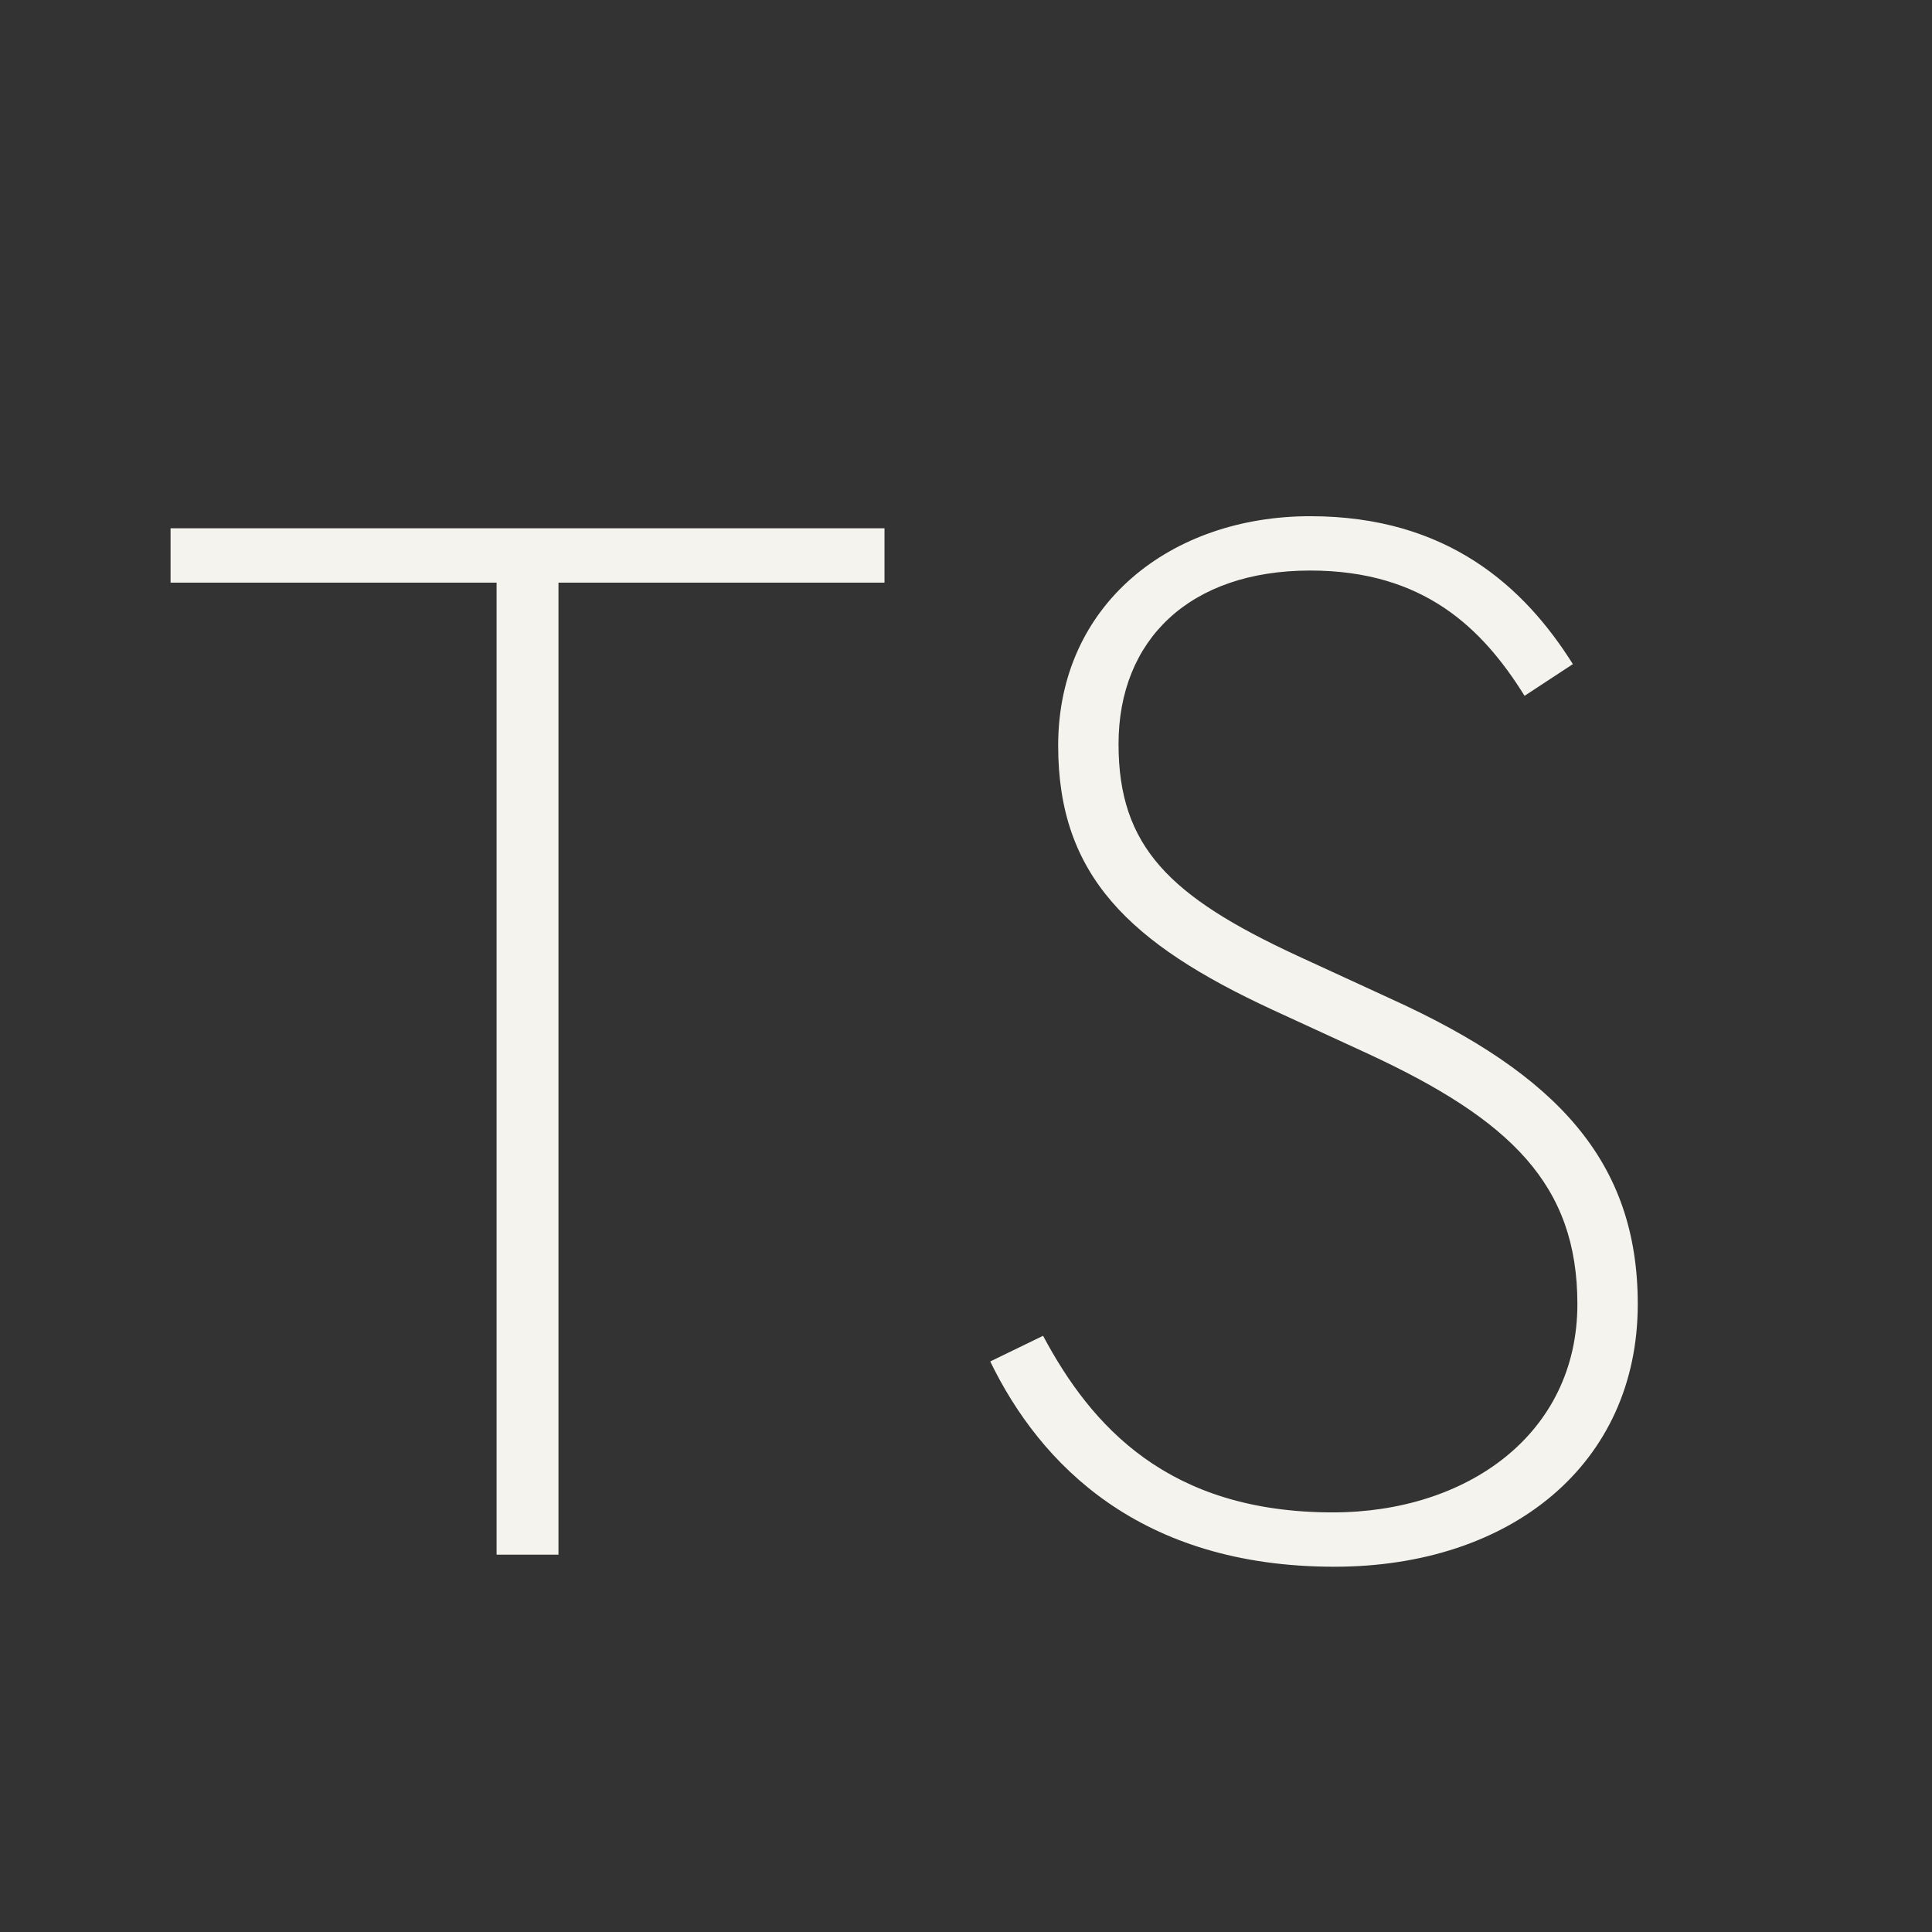 <svg width="128" height="128" viewBox="0 0 128 128" fill="none" xmlns="http://www.w3.org/2000/svg">
<rect x="0" y="0" width="128" height="128" fill="#333333" stroke="none"/>
<path d="M32.9 103V38.6H11.3V35H58.6V38.6H37V103H32.9ZM88.406 103.8C75.506 103.8 68.906 97 65.606 90.2L69.106 88.5C72.306 94.5 77.406 100.2 88.306 100.2C97.206 100.2 104.506 95 104.506 86.4C104.506 78.5 100.106 74.2 90.606 69.8L84.306 66.9C74.806 62.5 70.106 58 70.106 49.4C70.106 40 77.606 34.2 86.806 34.2C95.906 34.2 101.006 38.9 104.206 44L101.006 46.1C98.206 41.6 94.306 37.8 86.806 37.8C78.806 37.8 74.106 42.4 74.106 49.3C74.106 56.1 77.506 59.4 85.906 63.3L92.206 66.2C103.206 71.2 108.506 77 108.506 86.4C108.506 97 100.106 103.8 88.406 103.8Z" fill="#F4F3EE"/>
</svg>
